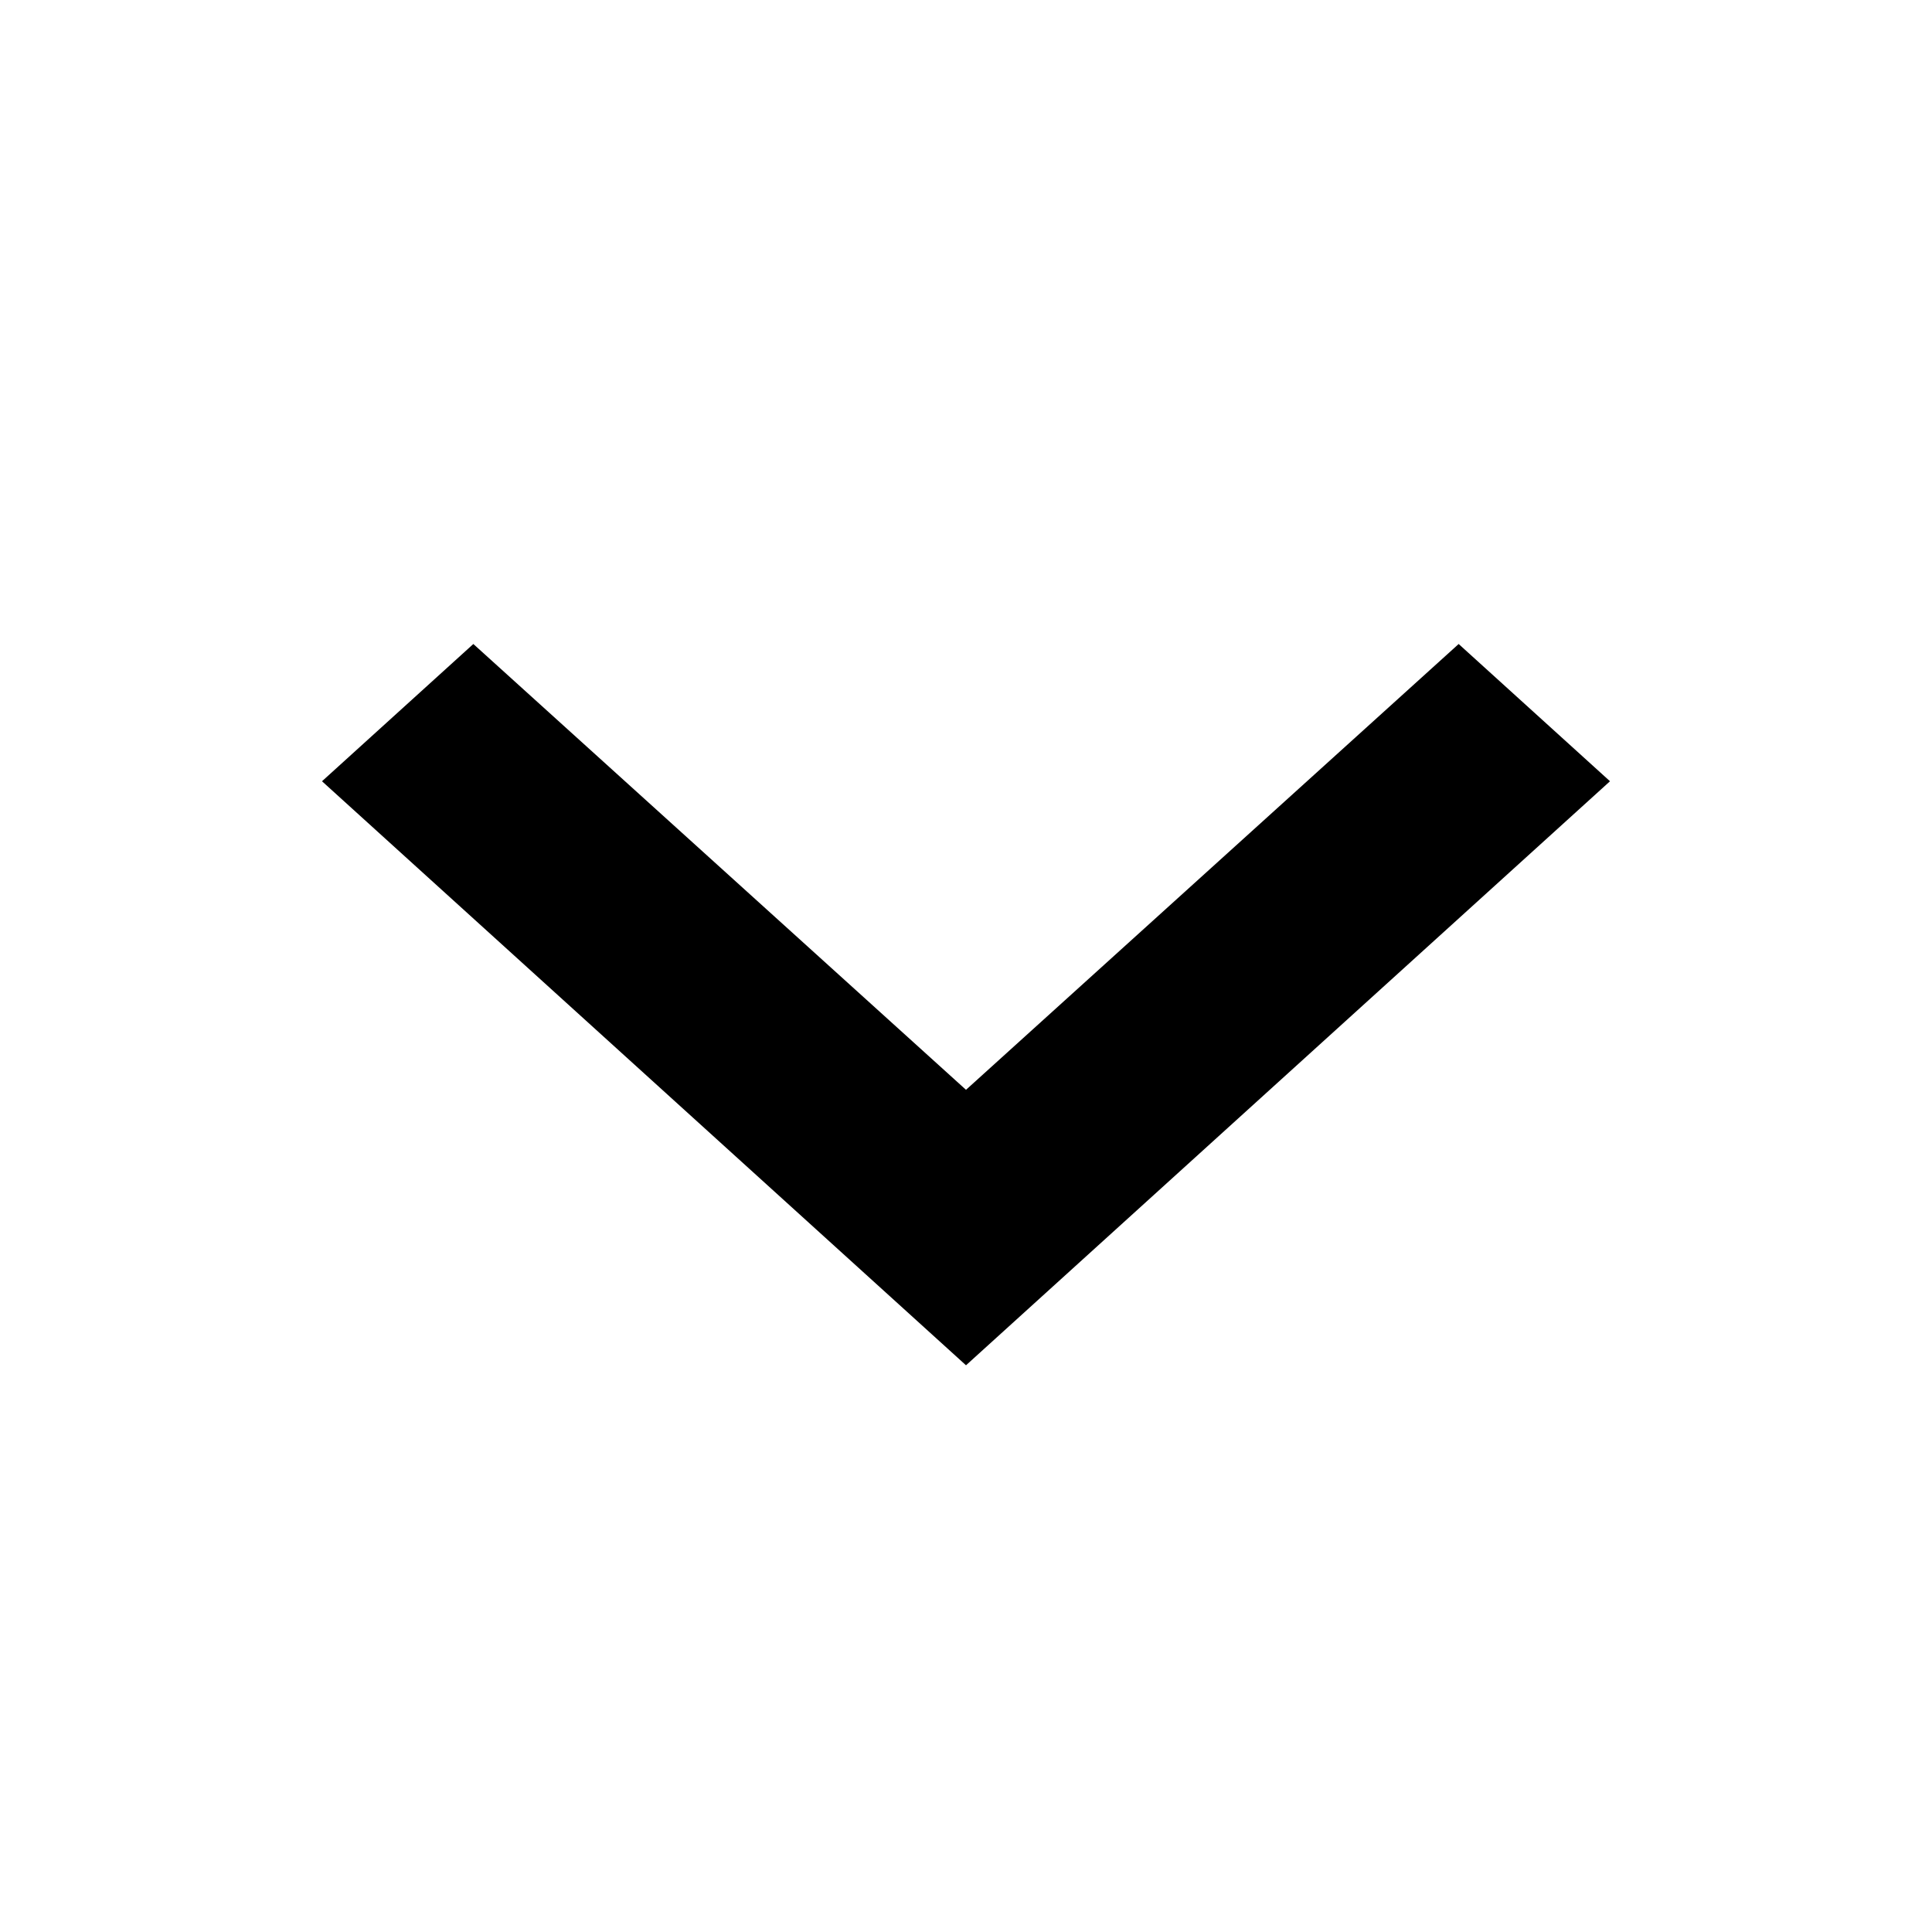 <svg fill="#000" xmlns="http://www.w3.org/2000/svg" xmlns:xlink="http://www.w3.org/1999/xlink" width="24" height="24" viewBox="0 0 24 24">
  <polygon transform="rotate(90 12 12)" points="8 18.12 13.538 12 8 5.88 9.705 4 16.96 12 9.705 20"/>
</svg>